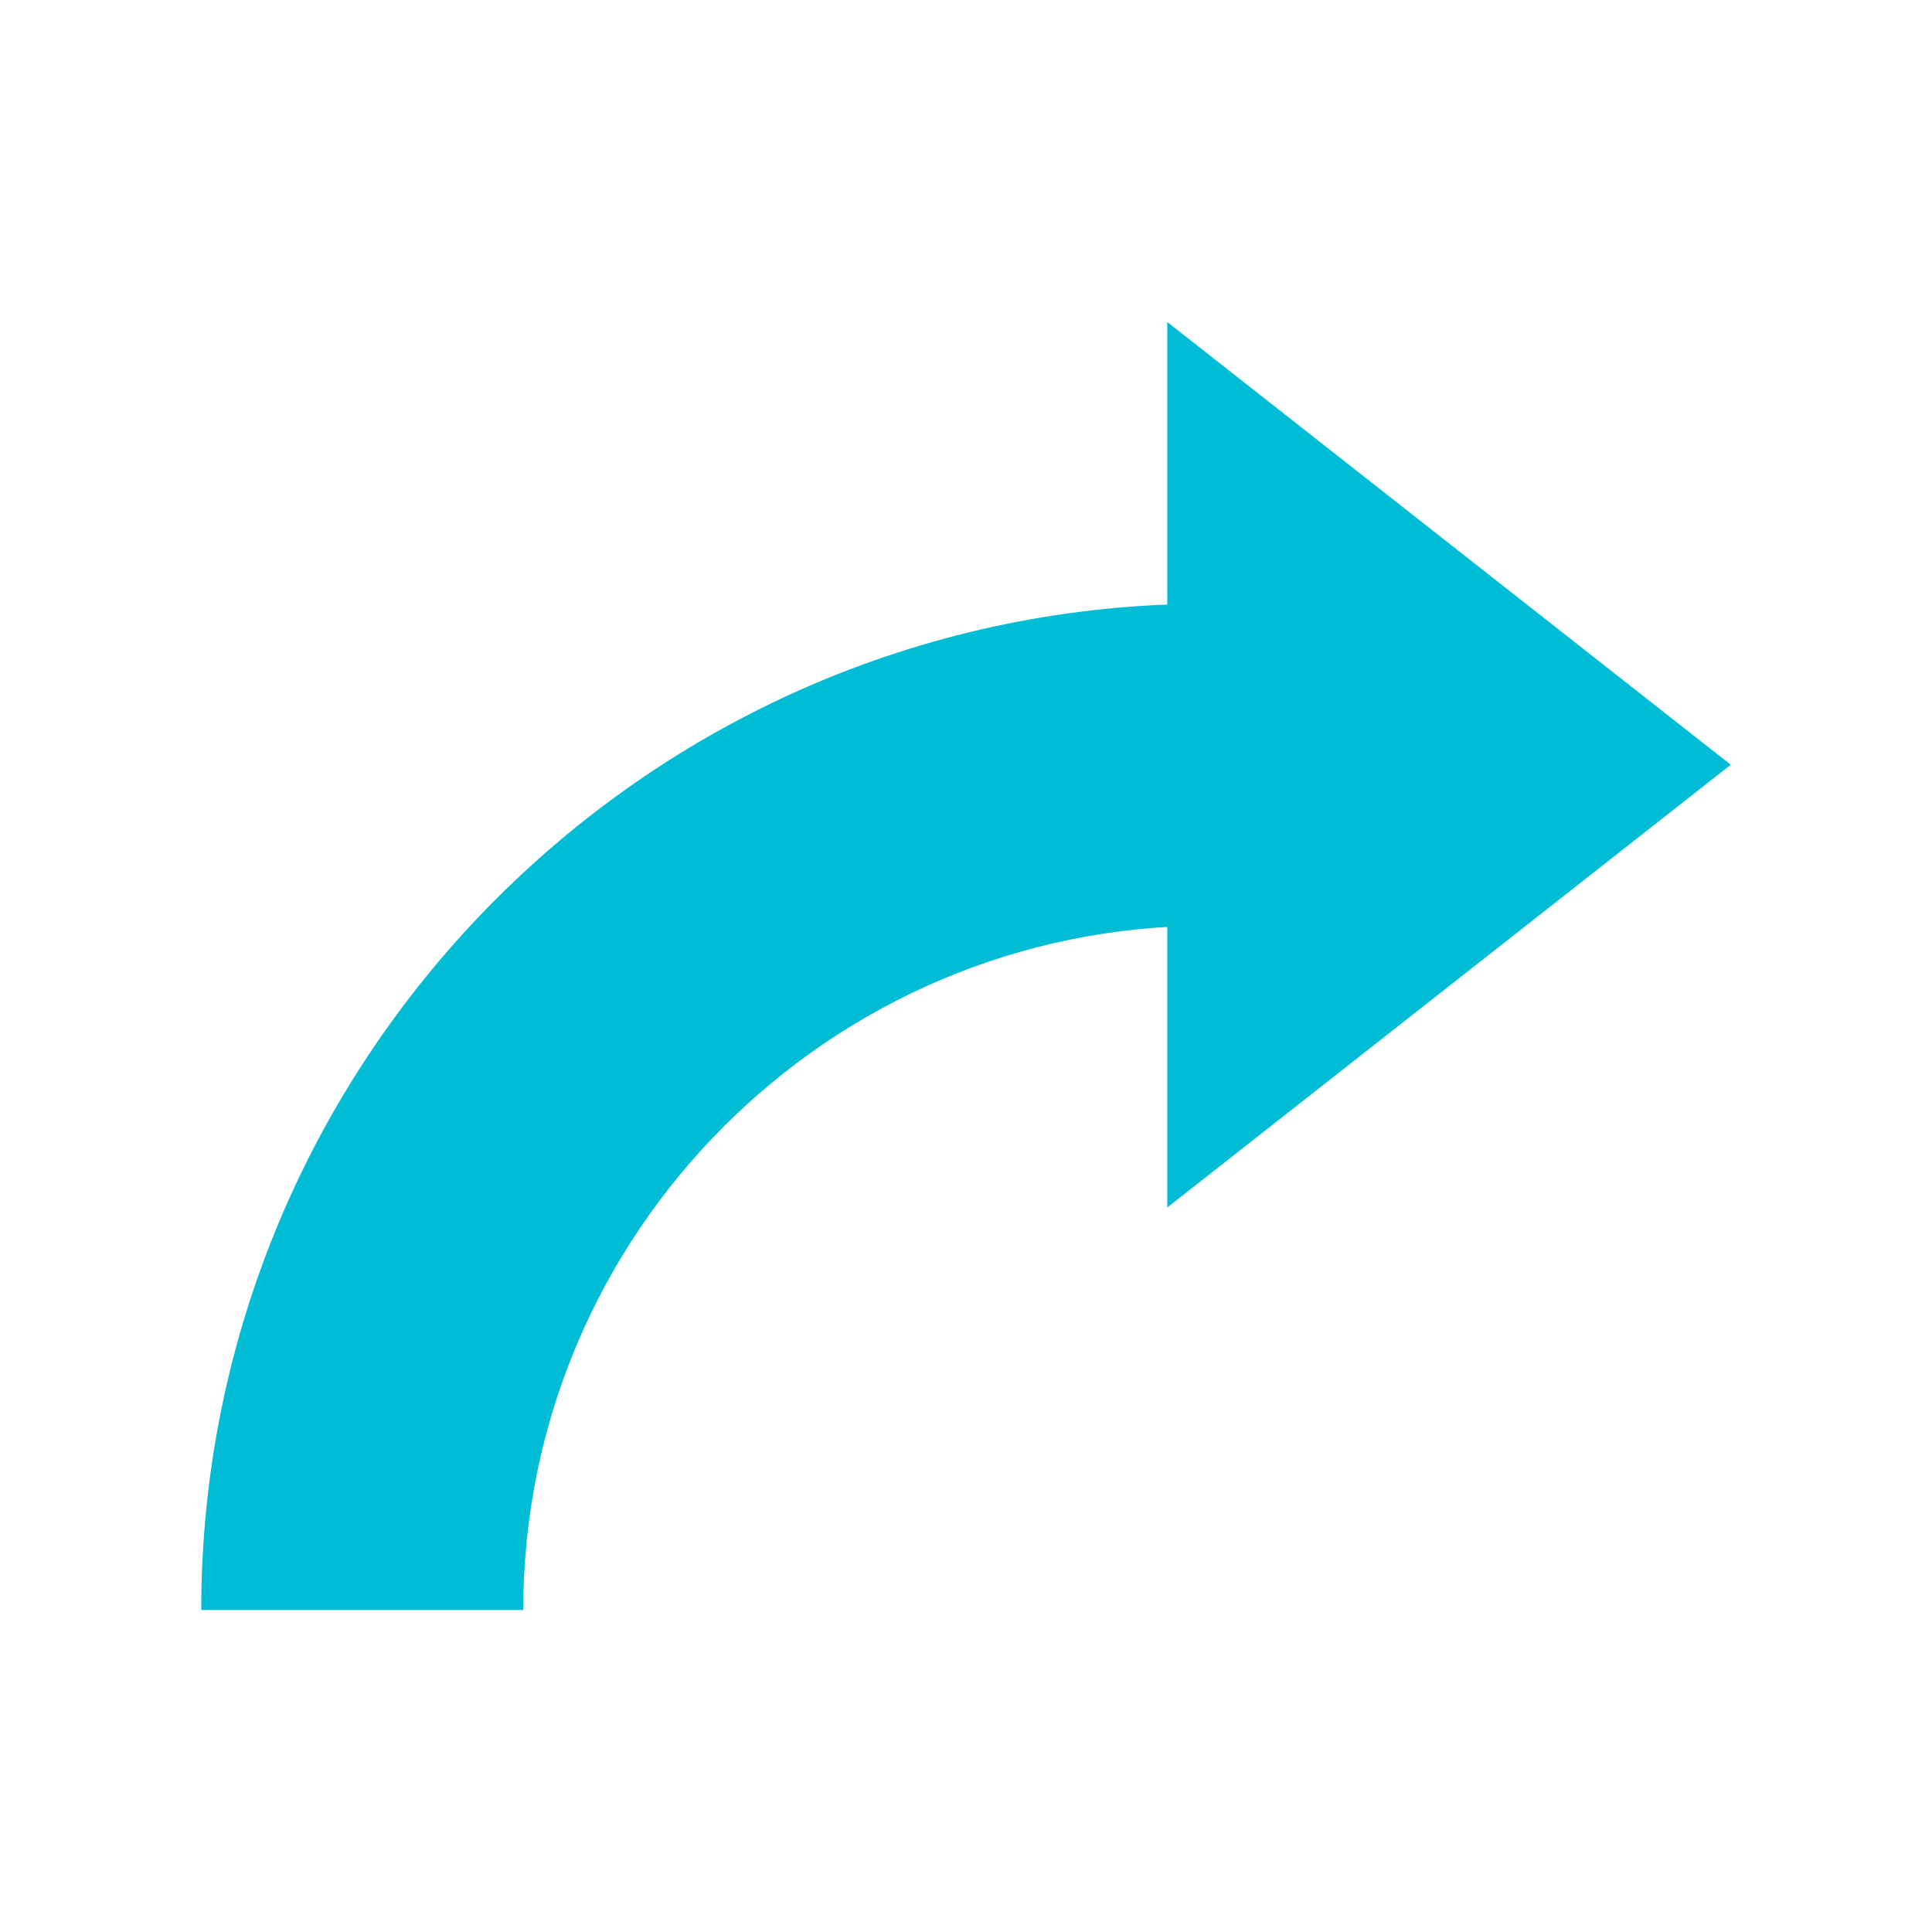 <svg xmlns="http://www.w3.org/2000/svg" viewBox="0 0 48 48" width="500px" height="500px"><path fill="#00BCD4" d="M43 19L29 30 29 8z"/><path fill="#00BCD4" d="M5,40h8c0-9.374,7.626-17,17-17v-8C16.215,15,5,26.215,5,40z"/></svg>